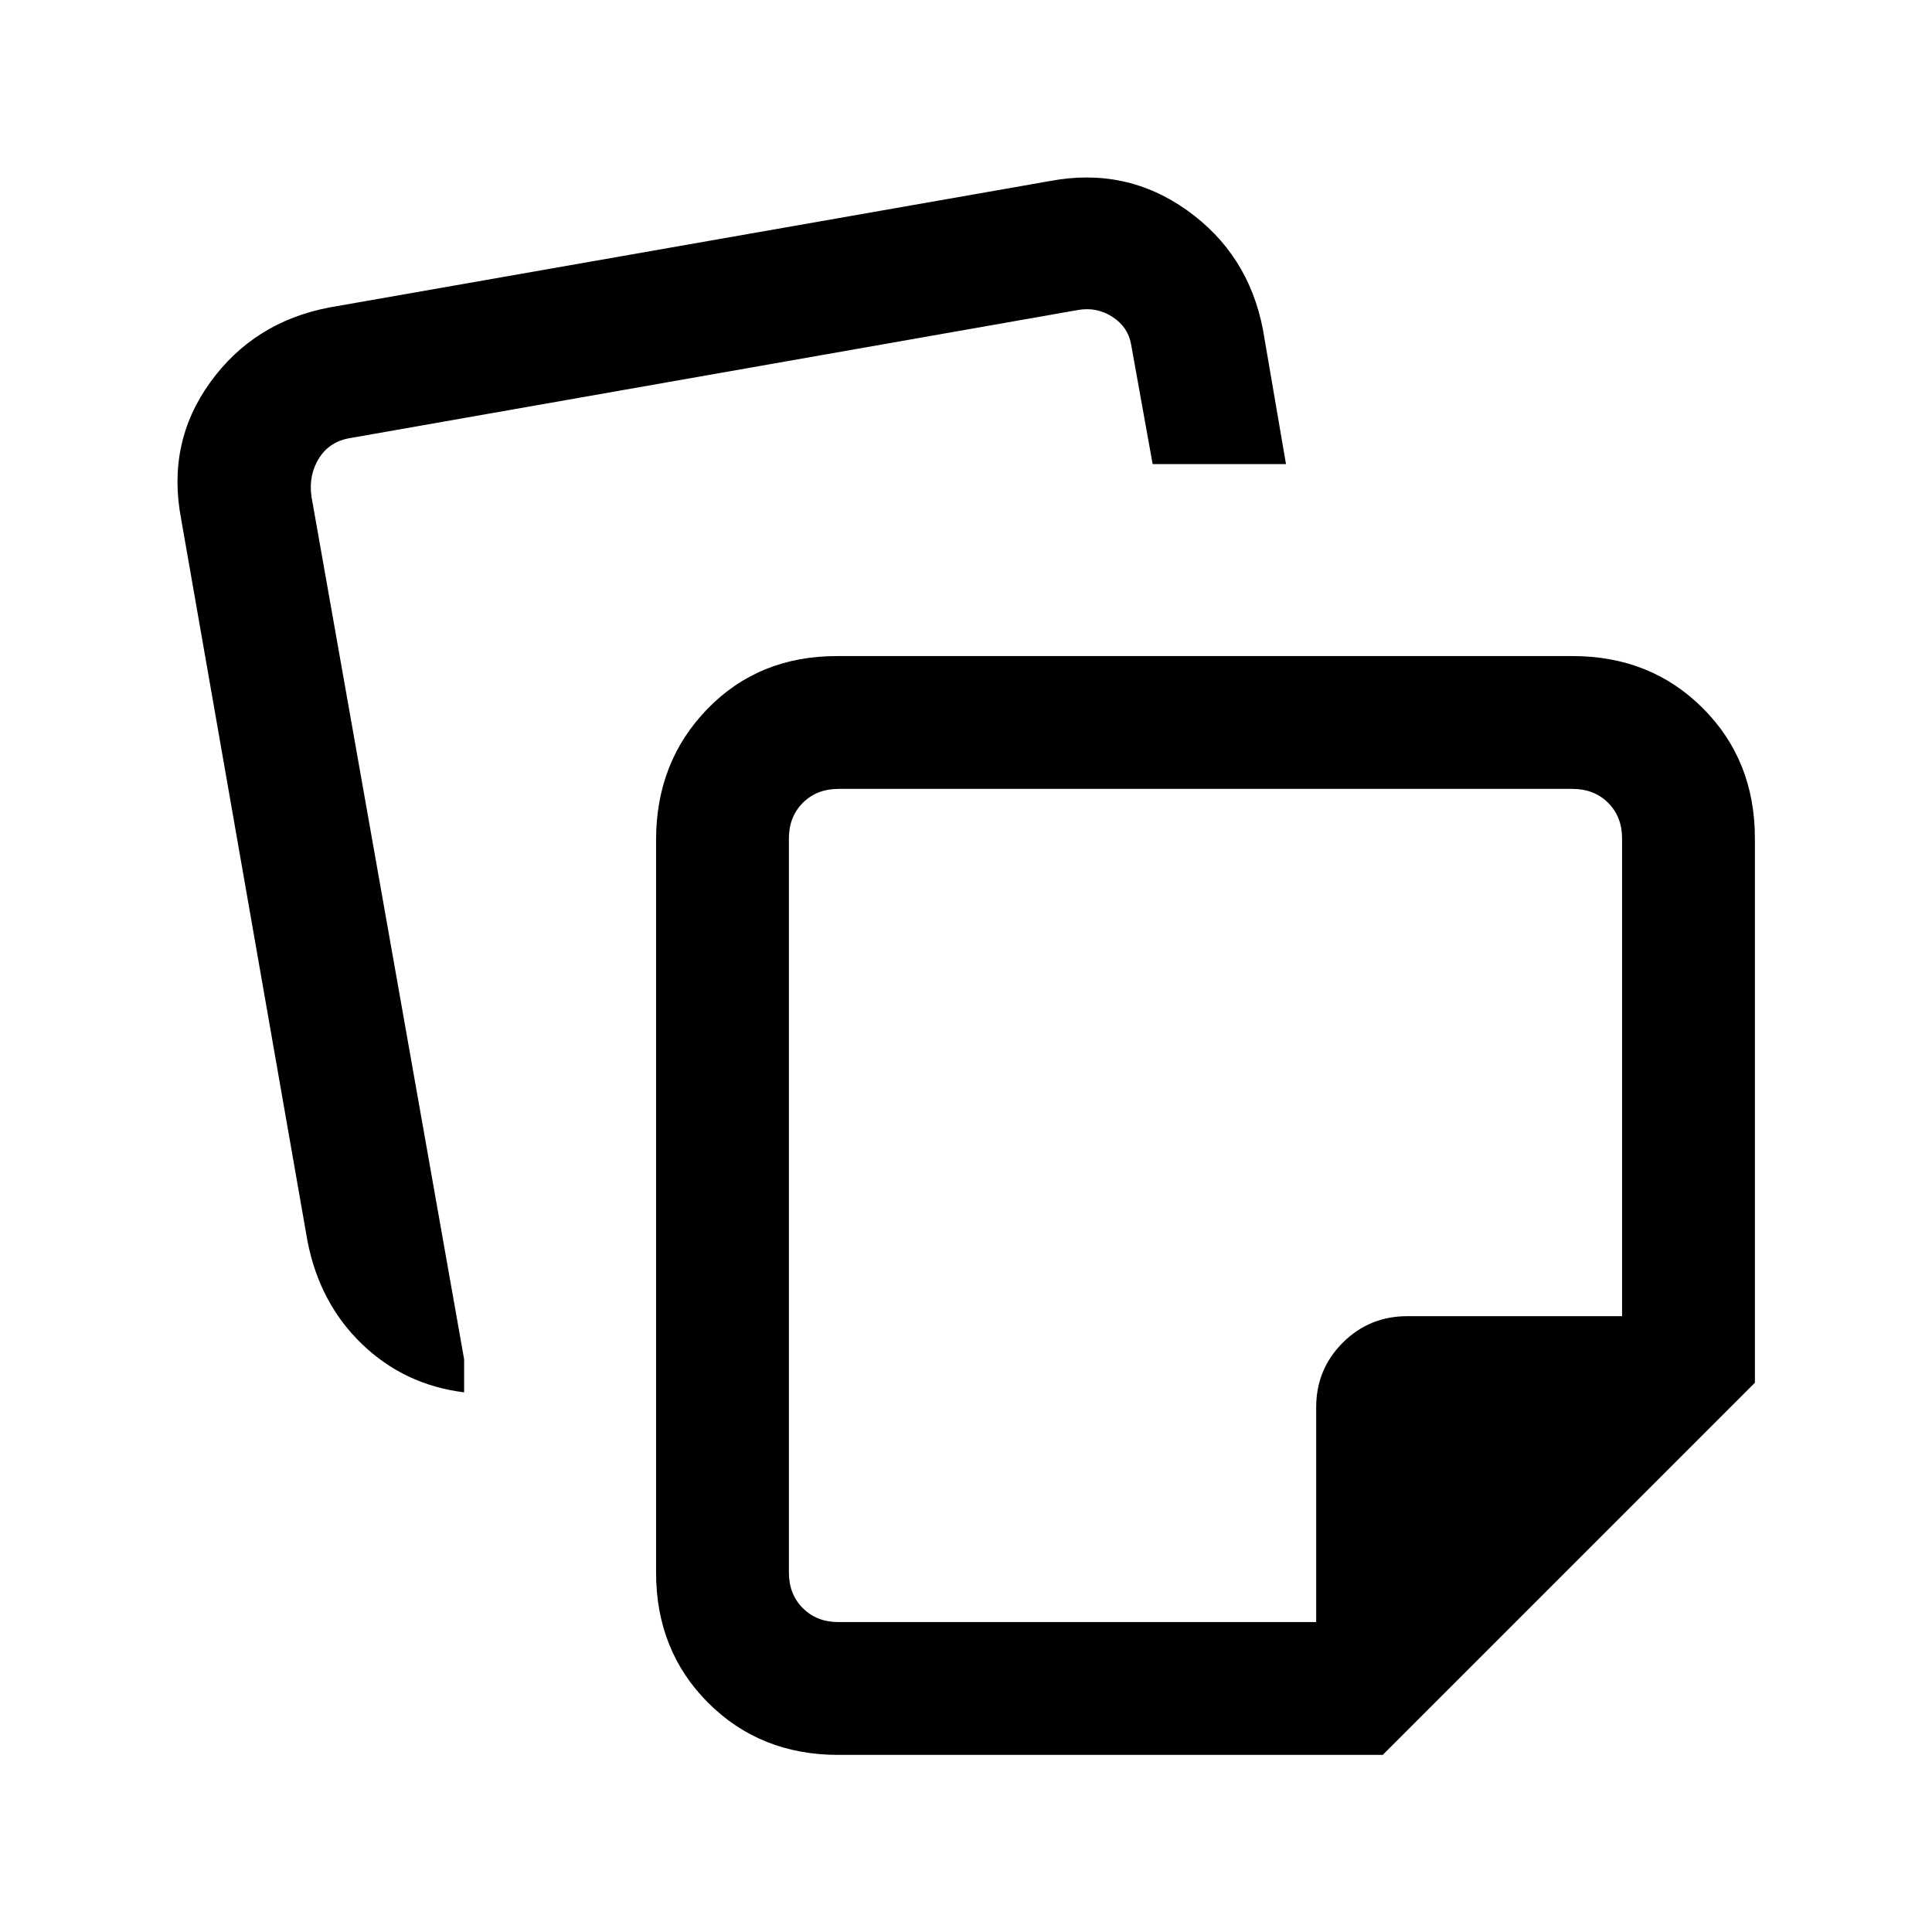 <svg xmlns="http://www.w3.org/2000/svg" height="24" viewBox="0 -960 960 960" width="24"><path d="M326-178.615v-364.001q0-38.846 25.5-65.115T415.846-634h365.539q38.846 0 64.731 25.884Q872-582.231 872-543.385v270.462L687.077-88H416.615q-38.846 0-64.731-25.884Q326-139.769 326-178.615ZM90-702.154q-7.231-37.846 14.462-67.88 21.694-30.034 59.23-37.197L521.462-870q37.846-7.231 68.329 14.462 30.483 21.694 37.748 59.23L639-729.385h-66.259L562-789.077q-1.538-8.462-9.231-13.461-7.692-5-16.923-3.462l-361.077 63.539q-10.769 1.538-16.154 9.999-5.384 8.462-3.846 19.231l75.846 428.615v16.462q-29.692-3.692-50.769-24-21.077-20.307-27.077-51.23l-62.77-358.77Zm302 158.769v364.77q0 10.769 6.923 17.692T416.615-154H654v-106.692q0-18.923 13.192-32.116Q680.385-306 699.308-306H806v-237.385q0-10.769-6.923-17.692T781.385-568h-364.77q-10.769 0-17.692 6.923T392-543.385ZM599-361Z"/></svg>